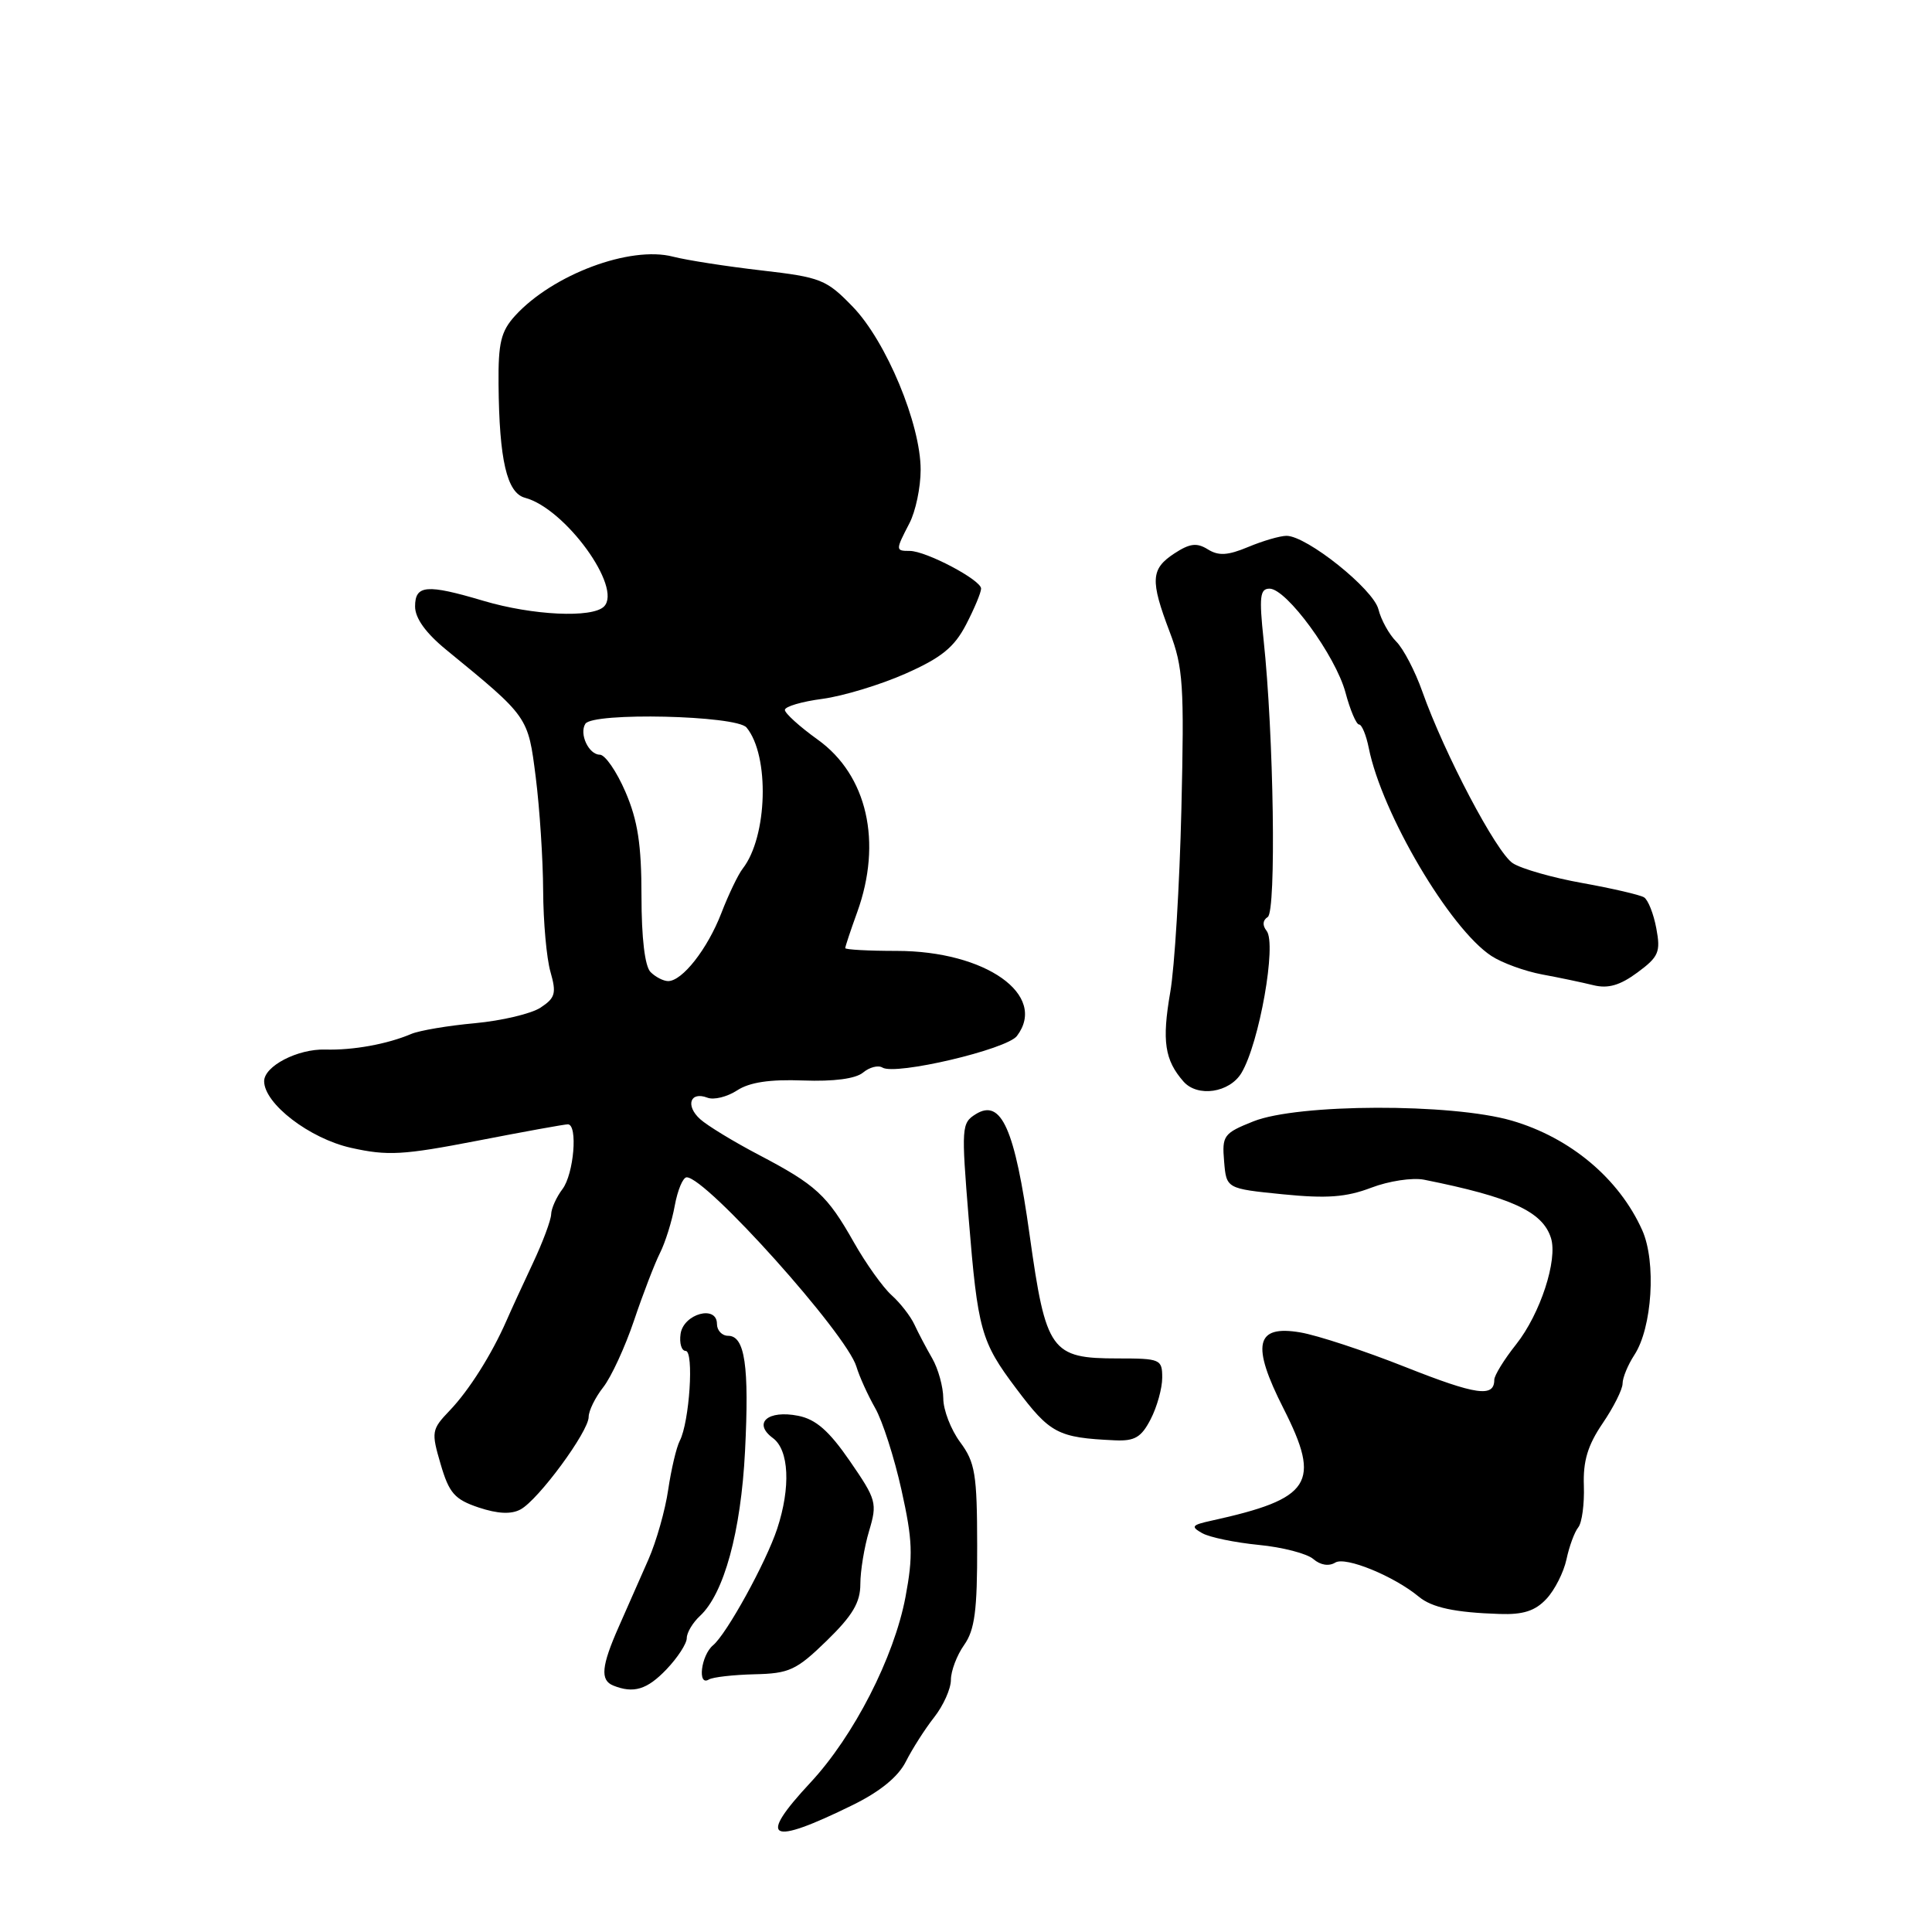 <?xml version="1.0" encoding="UTF-8" standalone="no"?>
<!DOCTYPE svg PUBLIC "-//W3C//DTD SVG 1.1//EN" "http://www.w3.org/Graphics/SVG/1.1/DTD/svg11.dtd" >
<svg xmlns="http://www.w3.org/2000/svg" xmlns:xlink="http://www.w3.org/1999/xlink" version="1.1" viewBox="0 0 256 256">
 <g >
 <path fill="currentColor"
d=" M 113.00 239.17 C 116.62 237.39 119.02 235.43 120.03 233.42 C 120.88 231.74 122.56 229.10 123.78 227.55 C 125.00 226.00 126.00 223.77 126.00 222.59 C 126.00 221.41 126.79 219.33 127.75 217.97 C 129.16 215.98 129.50 213.40 129.48 204.81 C 129.47 195.33 129.21 193.77 127.23 191.10 C 126.00 189.44 124.99 186.83 124.99 185.29 C 124.98 183.76 124.32 181.38 123.53 180.00 C 122.73 178.62 121.67 176.60 121.16 175.50 C 120.65 174.40 119.29 172.65 118.13 171.61 C 116.98 170.57 114.73 167.42 113.14 164.61 C 109.60 158.35 108.13 157.00 100.50 153.00 C 97.20 151.27 93.72 149.15 92.77 148.29 C 90.79 146.50 91.45 144.57 93.74 145.45 C 94.59 145.78 96.35 145.34 97.66 144.49 C 99.30 143.41 101.99 143.00 106.42 143.17 C 110.48 143.32 113.37 142.94 114.36 142.12 C 115.21 141.41 116.37 141.11 116.93 141.46 C 118.65 142.52 133.40 139.06 134.75 137.27 C 138.86 131.84 130.60 126.00 118.81 126.00 C 115.07 126.00 112.00 125.83 112.00 125.63 C 112.00 125.42 112.71 123.28 113.58 120.88 C 116.94 111.59 114.91 102.71 108.36 98.01 C 105.96 96.29 104.00 94.51 104.00 94.07 C 104.00 93.62 106.24 92.96 108.99 92.60 C 111.73 92.23 116.68 90.73 119.99 89.26 C 124.73 87.16 126.44 85.78 128.01 82.76 C 129.10 80.66 130.00 78.51 130.00 77.99 C 130.00 76.85 122.71 73.00 120.54 73.00 C 118.65 73.00 118.65 72.91 120.49 69.36 C 121.32 67.79 121.99 64.59 121.99 62.26 C 122.00 56.21 117.43 45.23 113.00 40.65 C 109.49 37.02 108.76 36.74 100.88 35.83 C 96.27 35.30 91.01 34.48 89.18 34.01 C 83.50 32.53 73.23 36.38 68.25 41.84 C 66.38 43.90 66.01 45.42 66.06 50.91 C 66.15 60.95 67.16 65.32 69.57 65.96 C 74.89 67.37 82.52 77.88 80.03 80.37 C 78.47 81.92 70.58 81.55 64.05 79.61 C 56.54 77.38 55.00 77.50 55.00 80.36 C 55.00 81.91 56.41 83.88 59.14 86.11 C 70.07 95.06 69.96 94.90 70.99 103.00 C 71.51 107.12 71.95 113.88 71.97 118.01 C 71.99 122.14 72.42 126.98 72.94 128.78 C 73.75 131.62 73.58 132.23 71.62 133.52 C 70.38 134.33 66.47 135.25 62.93 135.58 C 59.39 135.90 55.60 136.54 54.50 137.00 C 51.30 138.36 46.77 139.18 43.09 139.07 C 39.43 138.97 35.00 141.27 35.00 143.27 C 35.02 146.26 41.02 150.86 46.50 152.09 C 51.37 153.18 53.40 153.06 63.27 151.15 C 69.45 149.95 74.84 148.97 75.25 148.98 C 76.59 149.01 76.04 155.56 74.53 157.56 C 73.72 158.63 73.05 160.13 73.03 160.90 C 73.01 161.67 71.92 164.60 70.60 167.40 C 69.28 170.21 67.71 173.62 67.11 175.00 C 65.14 179.49 62.14 184.24 59.58 186.91 C 57.18 189.42 57.13 189.73 58.39 194.02 C 59.51 197.85 60.24 198.68 63.42 199.75 C 65.95 200.59 67.73 200.68 68.97 200.01 C 71.33 198.75 78.00 189.69 78.00 187.75 C 78.00 186.94 78.87 185.17 79.93 183.82 C 80.99 182.47 82.82 178.50 84.01 174.98 C 85.19 171.47 86.74 167.45 87.44 166.05 C 88.15 164.65 89.04 161.81 89.41 159.75 C 89.79 157.69 90.49 156.00 90.99 156.00 C 93.58 156.00 112.19 176.75 113.48 181.09 C 113.88 182.42 115.00 184.88 115.96 186.57 C 116.93 188.26 118.50 193.14 119.45 197.43 C 120.93 204.09 121.01 206.15 119.98 211.62 C 118.47 219.61 113.13 230.04 107.38 236.21 C 100.30 243.81 101.87 244.64 113.00 239.17 Z  M 88.31 221.20 C 89.79 219.65 91.00 217.79 91.00 217.06 C 91.00 216.33 91.79 215.01 92.75 214.12 C 95.93 211.18 98.18 202.96 98.72 192.29 C 99.29 181.00 98.71 177.00 96.48 177.00 C 95.67 177.00 95.00 176.29 95.00 175.43 C 95.00 172.86 90.56 174.08 90.18 176.75 C 90.00 177.99 90.31 179.00 90.85 179.00 C 91.98 179.00 91.36 188.43 90.07 190.92 C 89.62 191.79 88.94 194.70 88.54 197.39 C 88.15 200.09 86.97 204.25 85.92 206.64 C 84.86 209.04 83.10 213.04 82.00 215.53 C 79.68 220.77 79.51 222.63 81.25 223.34 C 83.95 224.43 85.74 223.89 88.31 221.20 Z  M 99.97 221.85 C 104.58 221.75 105.53 221.31 109.54 217.41 C 112.97 214.07 114.00 212.34 114.00 209.90 C 114.00 208.16 114.52 204.99 115.16 202.86 C 116.26 199.17 116.14 198.72 112.62 193.61 C 109.86 189.60 108.12 188.07 105.77 187.60 C 101.74 186.80 99.72 188.56 102.41 190.55 C 104.56 192.13 104.79 197.08 102.98 202.57 C 101.50 207.04 96.29 216.51 94.48 218.01 C 92.89 219.34 92.38 223.50 93.93 222.54 C 94.44 222.23 97.16 221.92 99.97 221.85 Z  M 204.91 211.86 C 206.01 210.69 207.20 208.33 207.57 206.61 C 207.93 204.90 208.63 203.00 209.13 202.38 C 209.62 201.77 209.95 199.29 209.87 196.88 C 209.75 193.61 210.38 191.51 212.35 188.61 C 213.81 186.47 215.00 184.09 215.00 183.33 C 215.00 182.56 215.70 180.86 216.56 179.54 C 218.93 175.93 219.48 167.19 217.60 163.00 C 214.54 156.17 208.08 150.75 200.32 148.49 C 192.33 146.17 171.97 146.23 166.07 148.59 C 162.14 150.16 161.91 150.47 162.20 153.88 C 162.50 157.50 162.50 157.50 169.98 158.25 C 175.83 158.83 178.37 158.64 181.69 157.38 C 184.01 156.49 187.17 156.01 188.71 156.32 C 200.24 158.63 204.40 160.53 205.51 164.04 C 206.43 166.94 204.09 174.10 200.90 178.13 C 199.30 180.14 198.00 182.26 198.00 182.83 C 198.00 185.20 195.62 184.86 186.25 181.15 C 180.84 179.00 174.55 176.93 172.29 176.55 C 166.35 175.54 165.77 178.17 170.08 186.65 C 175.09 196.54 173.78 198.58 160.51 201.50 C 157.90 202.07 157.75 202.28 159.31 203.16 C 160.30 203.71 163.66 204.40 166.80 204.71 C 169.93 205.01 173.19 205.86 174.02 206.58 C 174.96 207.39 176.08 207.57 176.93 207.05 C 178.28 206.21 184.69 208.83 188.00 211.57 C 189.74 213.02 192.81 213.67 198.71 213.86 C 201.84 213.97 203.43 213.45 204.91 211.86 Z  M 152.47 188.05 C 153.31 186.43 154.00 183.95 154.00 182.55 C 154.00 180.11 153.76 180.00 148.11 180.00 C 139.25 180.00 138.59 179.07 136.43 163.64 C 134.47 149.56 132.68 145.54 129.31 147.62 C 127.40 148.81 127.37 149.30 128.36 161.50 C 129.56 176.26 129.98 177.78 134.64 183.97 C 139.15 189.97 140.15 190.50 147.72 190.85 C 150.36 190.97 151.23 190.46 152.47 188.05 Z  M 164.50 142.17 C 166.87 138.21 169.19 125.05 167.83 123.34 C 167.25 122.61 167.31 121.93 167.98 121.51 C 169.13 120.80 168.78 97.32 167.43 84.75 C 166.83 79.08 166.95 78.00 168.22 78.00 C 170.48 78.00 176.97 86.89 178.28 91.75 C 178.90 94.09 179.72 96.00 180.08 96.00 C 180.45 96.00 181.03 97.41 181.37 99.12 C 183.11 107.80 192.11 123.06 197.62 126.67 C 199.02 127.59 202.05 128.69 204.34 129.12 C 206.63 129.54 209.70 130.19 211.16 130.55 C 213.09 131.02 214.67 130.56 216.97 128.86 C 219.79 126.78 220.06 126.15 219.47 123.01 C 219.11 121.08 218.38 119.23 217.84 118.90 C 217.30 118.57 213.63 117.72 209.69 117.01 C 205.75 116.31 201.59 115.12 200.45 114.38 C 198.27 112.95 191.39 99.88 188.46 91.62 C 187.51 88.93 185.96 85.96 185.01 85.01 C 184.06 84.06 183.00 82.14 182.65 80.74 C 181.98 78.06 173.15 71.00 170.47 71.00 C 169.62 71.00 167.35 71.66 165.41 72.47 C 162.68 73.61 161.47 73.68 160.04 72.79 C 158.58 71.88 157.65 72.00 155.60 73.34 C 152.48 75.39 152.39 76.89 154.99 83.73 C 156.78 88.43 156.93 90.77 156.54 107.23 C 156.30 117.28 155.64 128.20 155.06 131.50 C 153.95 137.94 154.32 140.46 156.82 143.31 C 158.69 145.43 162.92 144.80 164.50 142.17 Z  M 86.20 128.80 C 85.45 128.05 85.00 124.30 85.00 118.74 C 85.00 111.92 84.51 108.73 82.88 104.94 C 81.71 102.22 80.18 100.00 79.48 100.00 C 78.02 100.00 76.72 97.25 77.56 95.91 C 78.52 94.35 97.58 94.79 98.92 96.40 C 102.00 100.12 101.71 110.88 98.41 115.10 C 97.81 115.87 96.53 118.53 95.58 121.00 C 93.74 125.75 90.41 130.00 88.53 130.00 C 87.91 130.00 86.86 129.46 86.20 128.80 Z "/>
</g>
</svg>